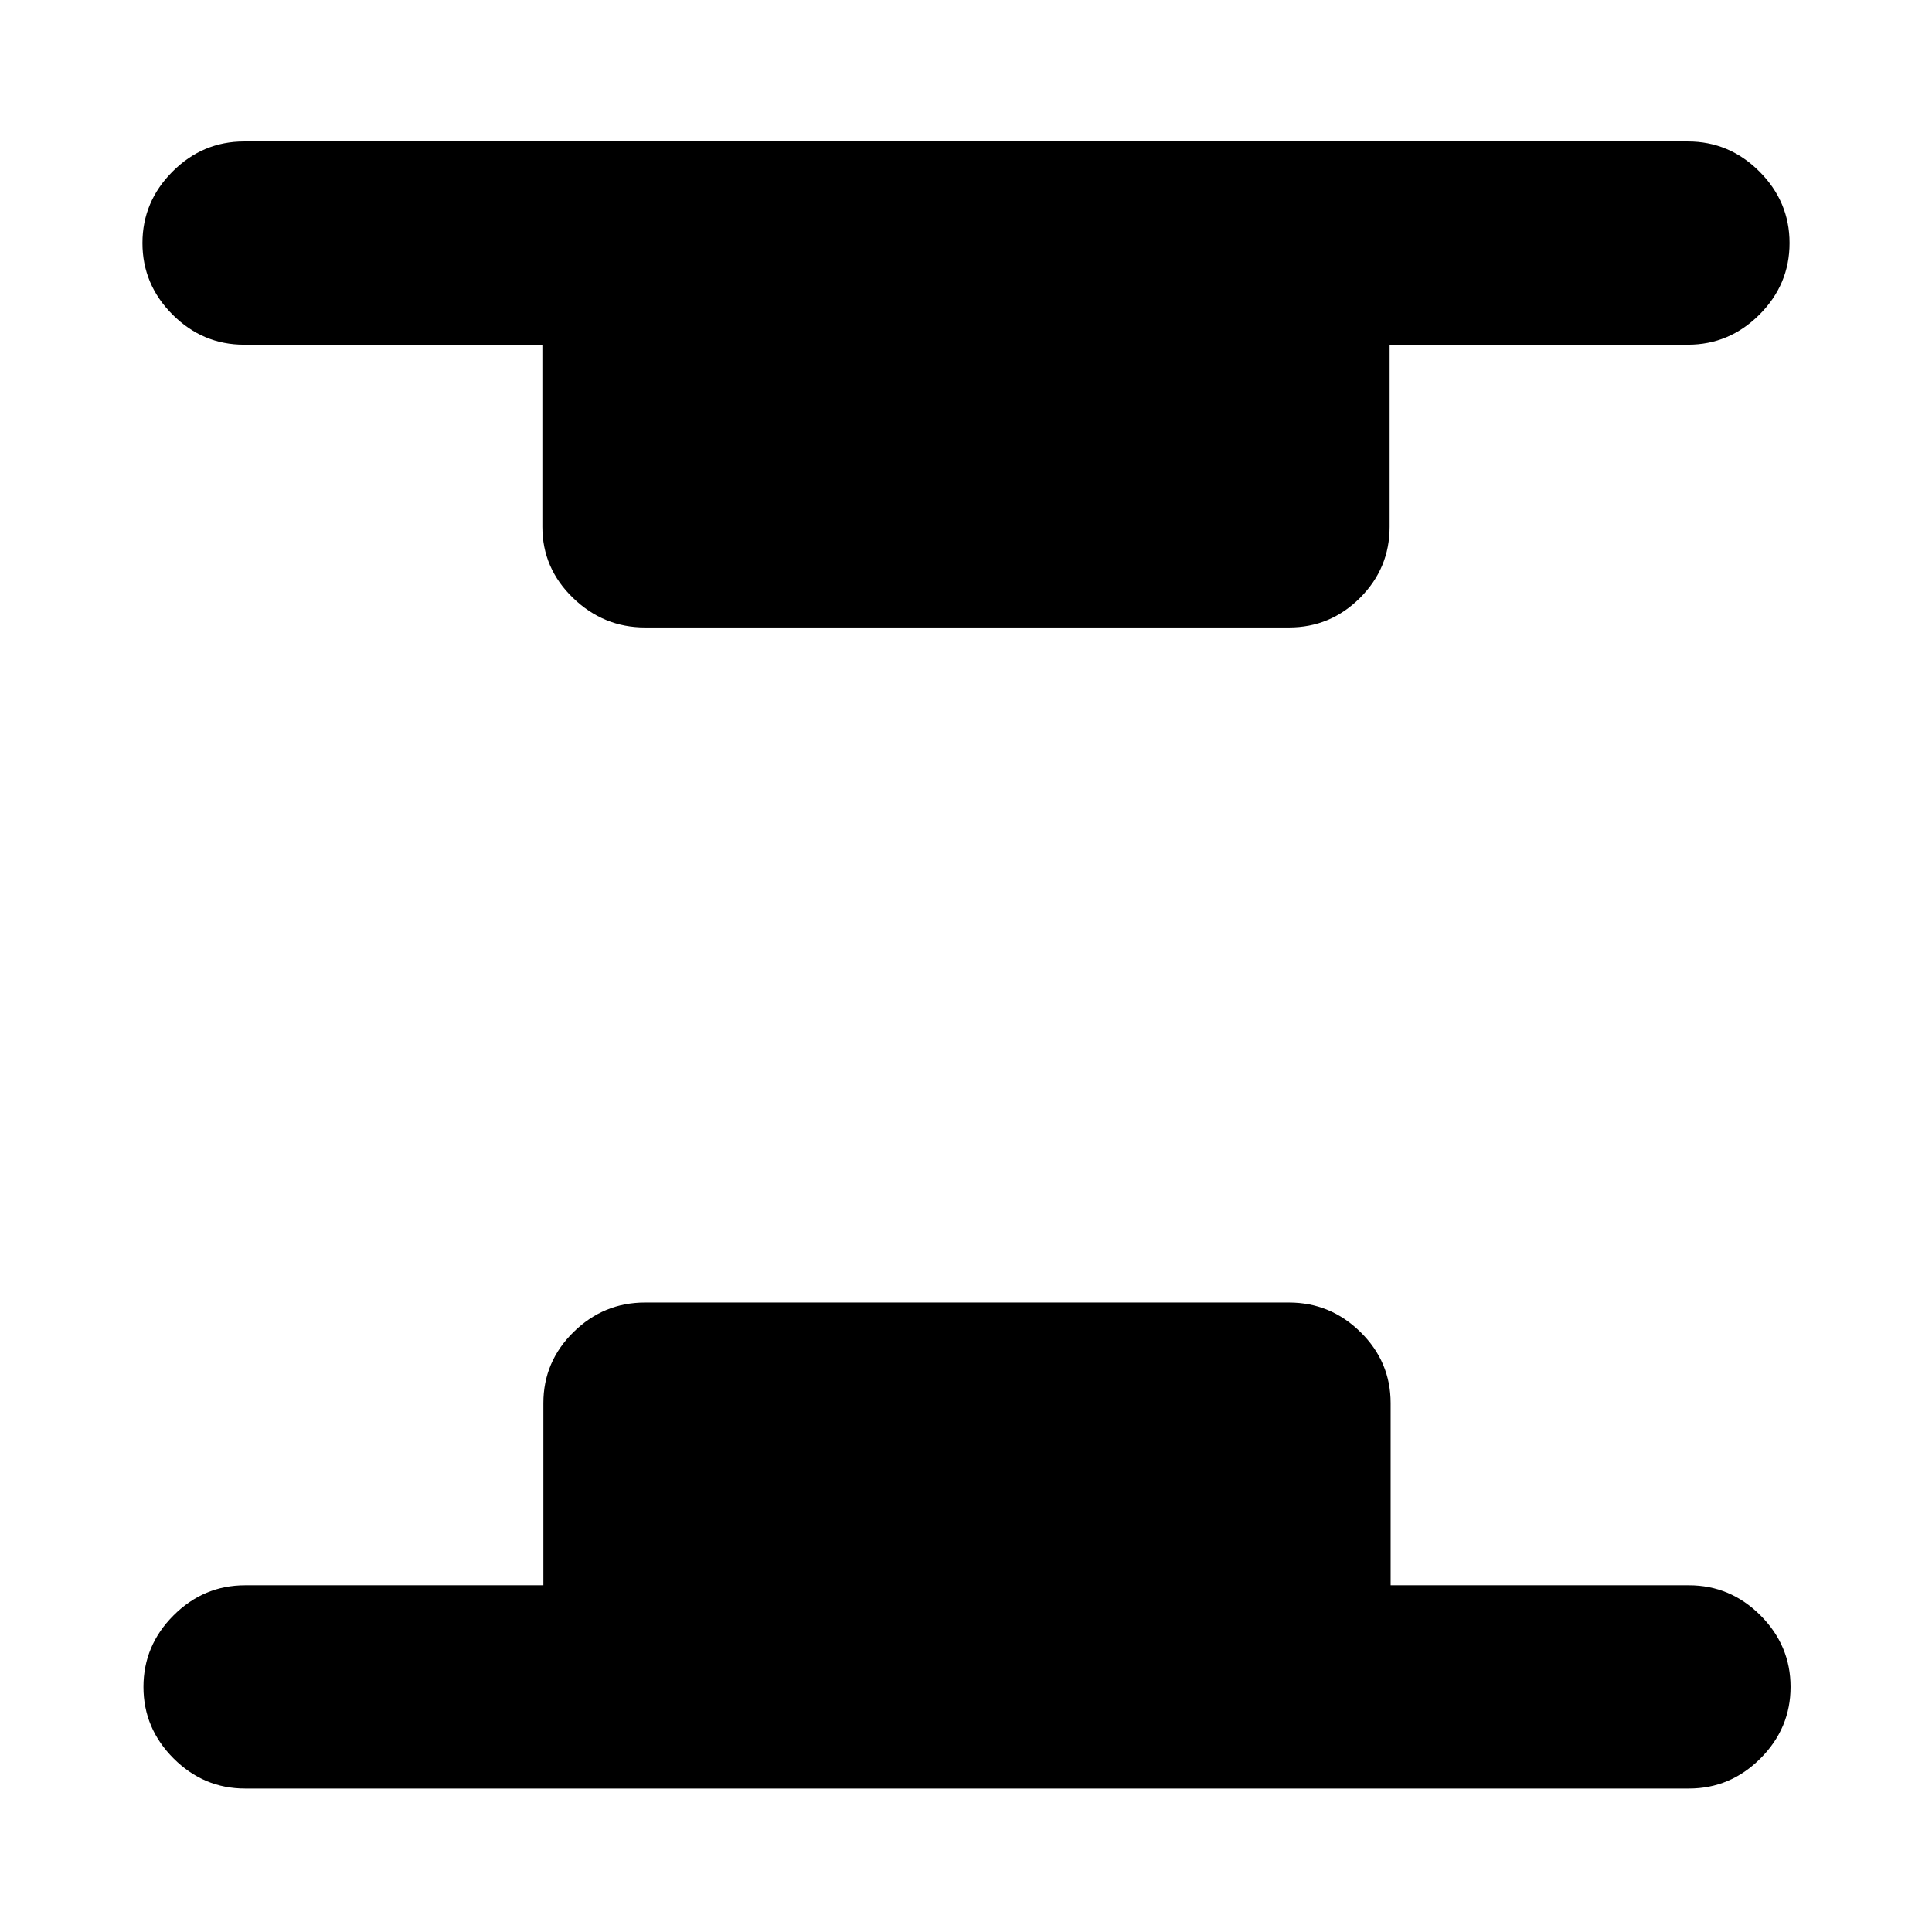 <svg xmlns="http://www.w3.org/2000/svg" height="24" viewBox="0 -960 960 960" width="24"><path d="M121.78-71.28q-20.58 0-35.54-14.96t-14.96-35.54q0-20.59 14.96-35.55 14.96-14.95 35.54-14.95H270v-90.5q0-20.59 14.96-35.3 14.95-14.7 35.54-14.7h320q20.59 0 35.54 14.7Q691-283.37 691-262.78v90.5h148.22q20.58 0 35.54 14.95 14.96 14.96 14.96 35.55 0 20.58-14.96 35.54t-35.54 14.96H121.78ZM320.5-648.22q-20.59 0-35.79-14.7-15.21-14.71-15.21-35.3v-90.5H121.28q-20.58 0-35.54-14.95-14.96-14.96-14.96-35.55 0-20.58 14.96-35.54t35.54-14.96h717.44q20.58 0 35.54 14.96t14.96 35.54q0 20.59-14.96 35.55-14.96 14.95-35.54 14.95H690.5v90.5q0 20.59-14.71 35.3-14.7 14.7-35.29 14.7h-320Z"/></svg>